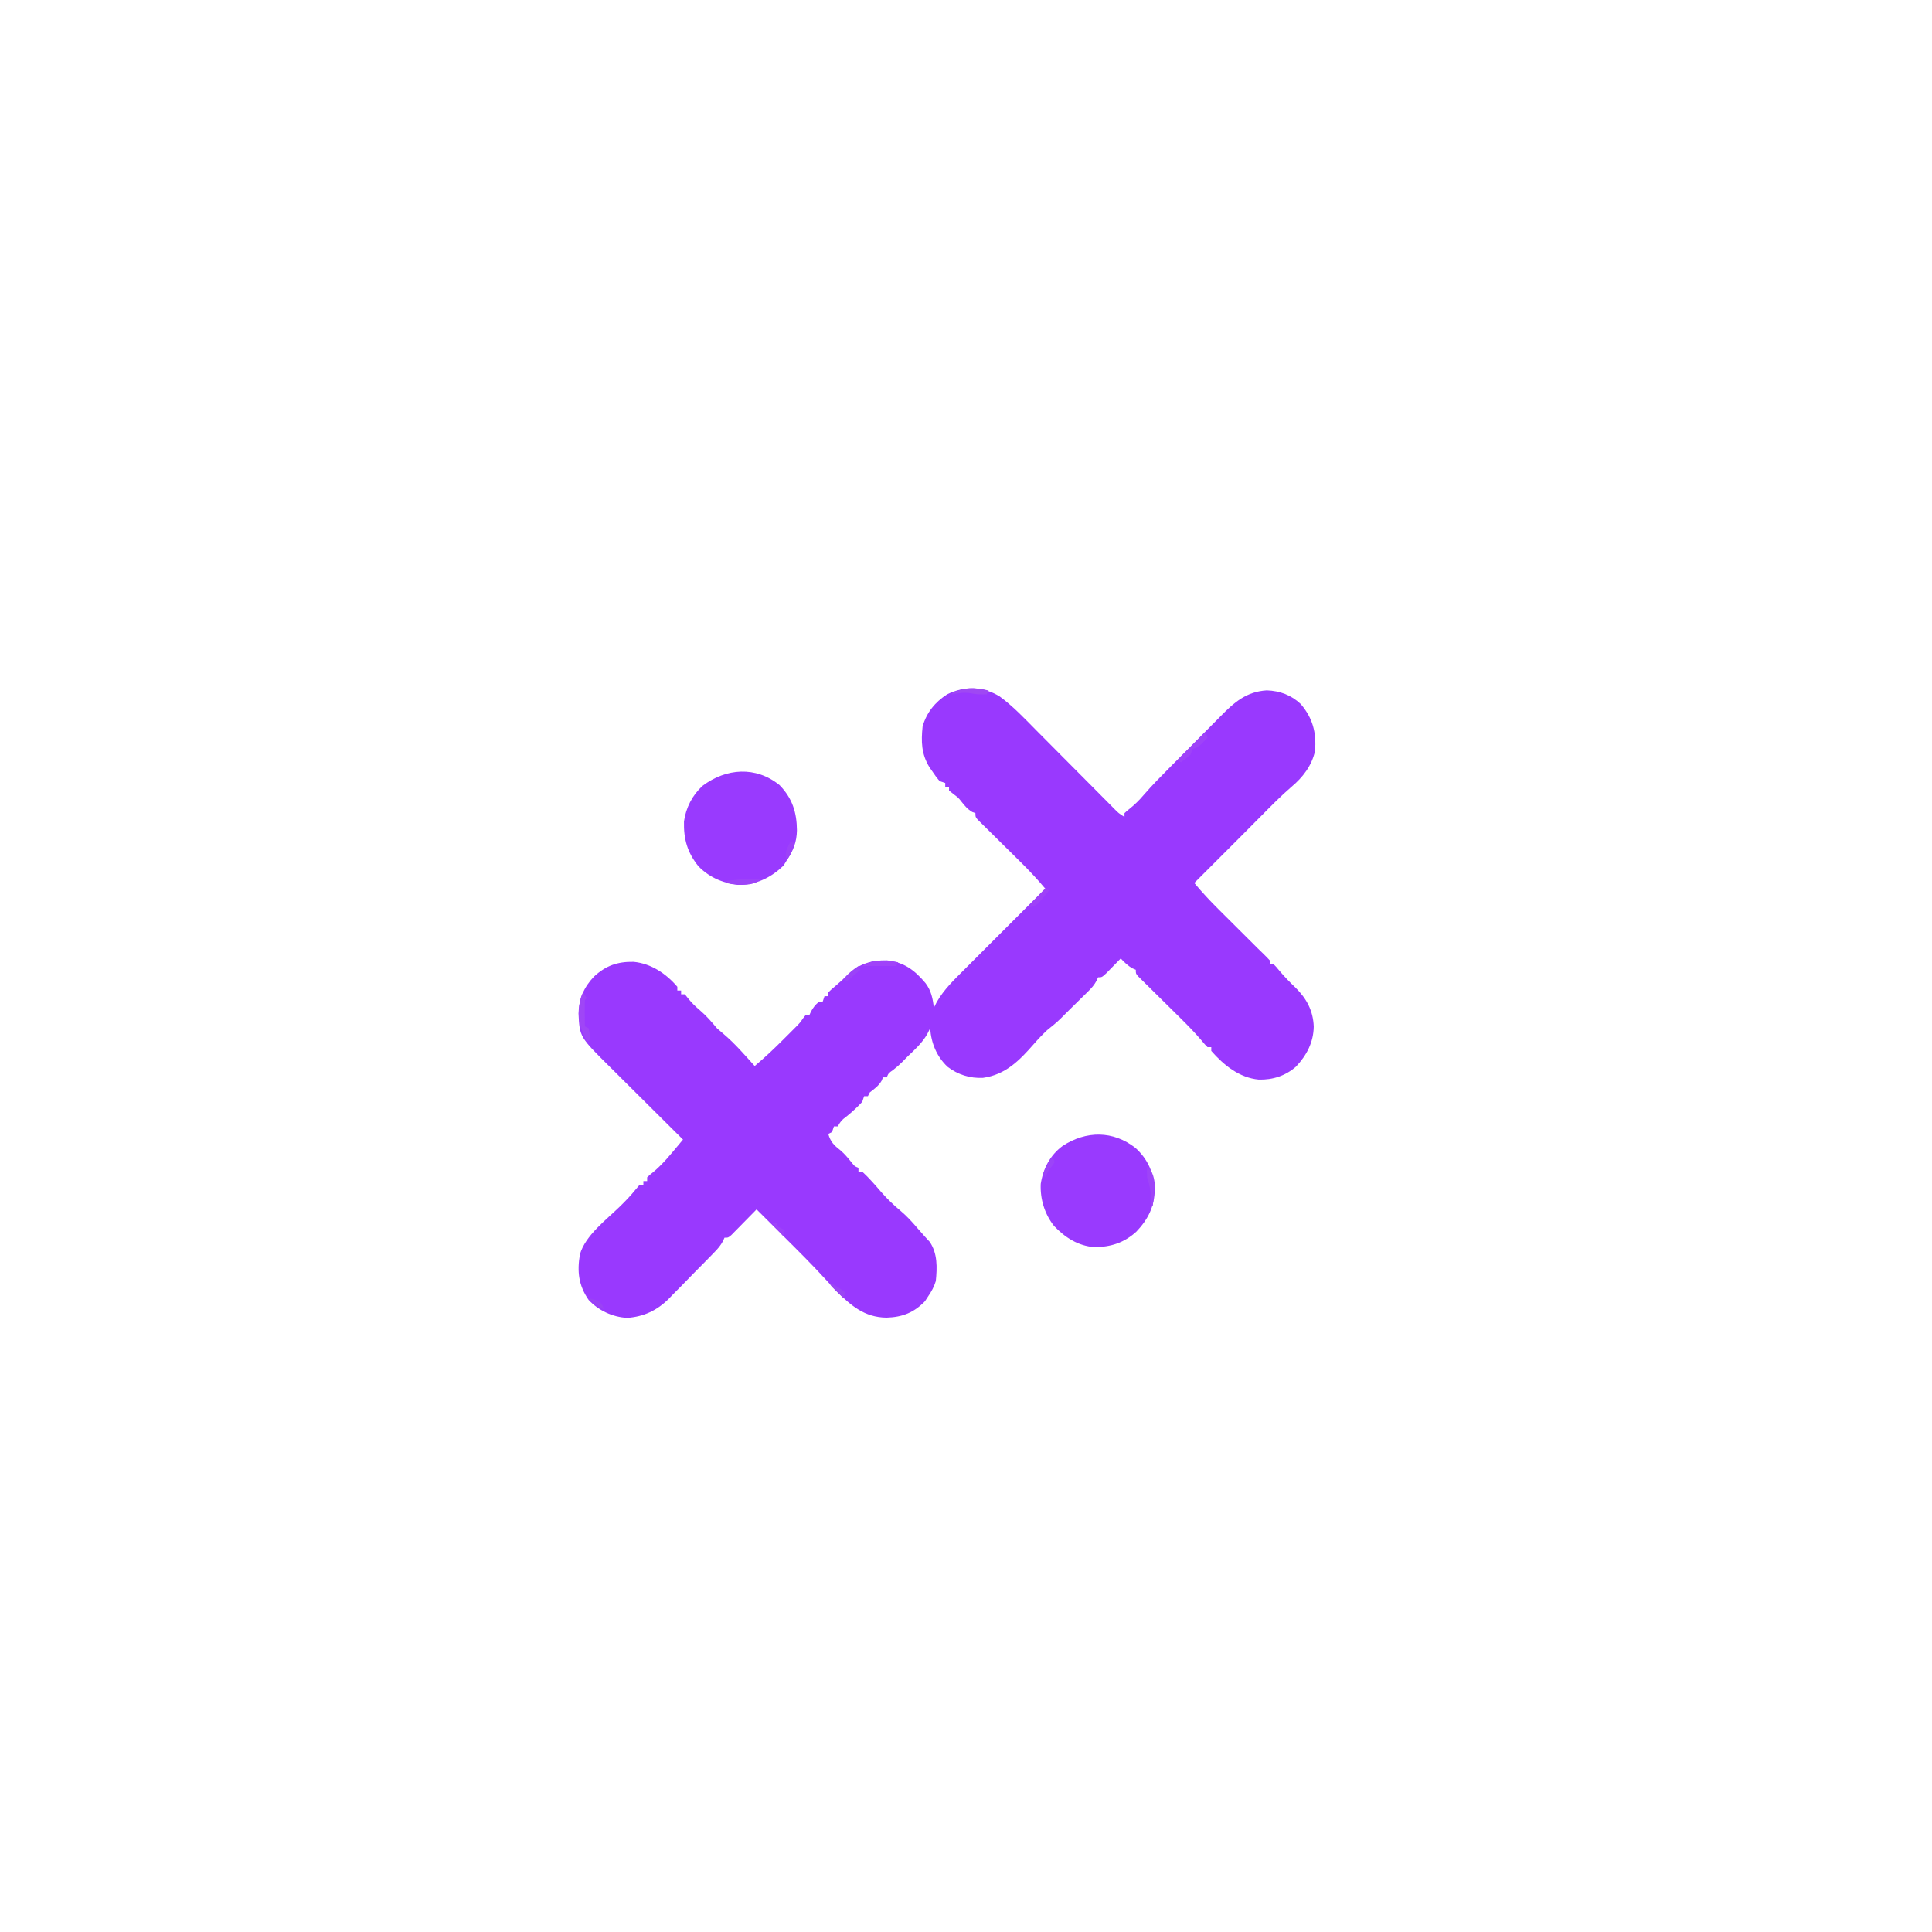 <?xml version="1.0" encoding="UTF-8"?>
<svg version="1.1" xmlns="http://www.w3.org/2000/svg" width="1024" height="1024">
<path d="M0 0 C7.257 5.298 13.381 11.839 19.68 18.208 C20.964 19.498 22.248 20.787 23.532 22.076 C26.893 25.45 30.248 28.829 33.601 32.21 C38.987 37.64 44.38 43.062 49.777 48.482 C51.659 50.375 53.538 52.271 55.417 54.167 C56.564 55.321 57.71 56.474 58.857 57.627 C59.38 58.157 59.902 58.686 60.441 59.231 C63.103 61.942 63.103 61.942 66.282 63.97 C66.282 63.31 66.282 62.65 66.282 61.97 C67.567 60.743 67.567 60.743 69.344 59.345 C71.95 57.199 74.204 55.011 76.374 52.428 C80.932 47.146 85.833 42.215 90.746 37.267 C91.483 36.524 91.483 36.524 92.235 35.766 C94.828 33.152 97.425 30.541 100.024 27.933 C102.689 25.256 105.343 22.568 107.994 19.877 C110.054 17.79 112.123 15.713 114.195 13.638 C115.177 12.651 116.156 11.661 117.131 10.667 C124.468 3.198 130.868 -2.458 141.7 -3.124 C148.679 -2.871 154.658 -0.655 159.746 4.157 C166.107 11.667 168.069 19.313 167.282 28.97 C165.621 36.709 160.796 42.995 154.805 47.989 C149.113 52.895 143.881 58.263 138.594 63.595 C137.565 64.629 136.536 65.663 135.506 66.696 C133.614 68.597 131.723 70.499 129.834 72.402 C127.321 74.93 124.803 77.451 122.282 79.97 C121.519 80.733 120.756 81.496 119.97 82.282 C114.407 87.844 108.844 93.407 103.282 98.97 C107.322 103.819 111.554 108.379 116.035 112.821 C116.659 113.443 117.282 114.065 117.924 114.706 C119.895 116.671 121.87 118.633 123.844 120.595 C125.172 121.917 126.499 123.24 127.827 124.564 C130.265 126.994 132.705 129.423 135.147 131.851 C135.676 132.38 136.205 132.908 136.75 133.453 C137.758 134.452 138.776 135.441 139.804 136.42 C140.999 137.567 142.145 138.764 143.282 139.97 C143.282 140.63 143.282 141.29 143.282 141.97 C143.942 141.97 144.602 141.97 145.282 141.97 C146.692 143.403 146.692 143.403 148.344 145.407 C151.063 148.633 153.909 151.566 156.969 154.47 C162.839 160.26 166.302 166.749 166.594 175.095 C166.457 183.434 162.85 190.28 157.215 196.278 C151.58 201.207 144.919 203.348 137.477 203.169 C127.213 202.238 118.934 195.548 112.282 187.97 C112.282 187.31 112.282 186.65 112.282 185.97 C111.622 185.97 110.962 185.97 110.282 185.97 C108.817 184.483 108.817 184.483 107.123 182.438 C103.546 178.234 99.753 174.344 95.817 170.478 C94.427 169.1 93.037 167.723 91.647 166.345 C89.48 164.203 87.312 162.063 85.142 159.926 C83.029 157.843 80.923 155.755 78.817 153.665 C78.161 153.022 77.504 152.38 76.828 151.718 C75.931 150.826 75.931 150.826 75.016 149.916 C74.487 149.393 73.957 148.871 73.411 148.333 C72.282 146.97 72.282 146.97 72.282 144.97 C71.415 144.599 71.415 144.599 70.532 144.22 C67.98 142.803 66.302 141.058 64.282 138.97 C63.583 139.692 62.884 140.414 62.164 141.157 C61.254 142.085 60.344 143.014 59.407 143.97 C58.049 145.362 58.049 145.362 56.664 146.782 C54.282 148.97 54.282 148.97 52.282 148.97 C52.02 149.558 51.758 150.146 51.488 150.751 C50.217 153.089 48.874 154.606 46.981 156.466 C46.333 157.107 45.685 157.749 45.018 158.409 C44.342 159.069 43.666 159.728 42.969 160.407 C42.305 161.063 41.64 161.718 40.955 162.394 C39.659 163.672 38.36 164.949 37.058 166.223 C35.512 167.743 33.982 169.276 32.457 170.817 C30.189 173.061 27.772 174.978 25.282 176.97 C22.816 179.298 20.508 181.709 18.282 184.267 C10.627 193.037 3.219 200.61 -8.746 202.247 C-15.573 202.585 -22.044 200.561 -27.468 196.407 C-33.235 191.017 -36.211 183.75 -36.718 175.97 C-37.213 176.96 -37.708 177.95 -38.218 178.97 C-40.933 183.742 -44.766 187.222 -48.718 190.97 C-50.049 192.331 -50.049 192.331 -51.406 193.72 C-53.718 195.97 -53.718 195.97 -56.468 198.157 C-58.793 199.773 -58.793 199.773 -59.718 201.97 C-60.378 201.97 -61.038 201.97 -61.718 201.97 C-61.945 202.547 -62.172 203.125 -62.406 203.72 C-64.048 206.534 -66.154 207.997 -68.718 209.97 C-69.048 210.63 -69.378 211.29 -69.718 211.97 C-70.378 211.97 -71.038 211.97 -71.718 211.97 C-72.048 212.96 -72.378 213.95 -72.718 214.97 C-75.275 217.746 -77.984 220.217 -80.906 222.595 C-83.837 224.847 -83.837 224.847 -85.718 227.97 C-86.378 227.97 -87.038 227.97 -87.718 227.97 C-88.048 228.96 -88.378 229.95 -88.718 230.97 C-89.378 231.3 -90.038 231.63 -90.718 231.97 C-89.538 236.102 -87.745 237.977 -84.375 240.571 C-81.939 242.628 -80.015 245.044 -78.015 247.517 C-76.761 249.103 -76.761 249.103 -74.718 249.97 C-74.718 250.63 -74.718 251.29 -74.718 251.97 C-74.058 251.97 -73.398 251.97 -72.718 251.97 C-68.974 255.394 -65.731 259.23 -62.406 263.056 C-59.284 266.597 -55.972 269.775 -52.343 272.782 C-49.032 275.584 -46.22 278.65 -43.422 281.958 C-42.312 283.269 -41.177 284.56 -40.015 285.825 C-39.484 286.409 -38.953 286.993 -38.406 287.595 C-37.935 288.103 -37.465 288.611 -36.98 289.134 C-32.742 295.3 -33.001 302.811 -33.718 309.97 C-34.65 312.976 -35.942 315.385 -37.718 317.97 C-38.296 318.857 -38.873 319.744 -39.468 320.657 C-45.398 326.751 -51.462 329.082 -59.843 329.345 C-71.591 329.2 -78.696 322.96 -86.718 314.97 C-88.509 313.037 -90.286 311.097 -92.054 309.146 C-99.286 301.243 -106.871 293.706 -114.468 286.157 C-115.859 284.771 -117.25 283.385 -118.64 281.999 C-121.997 278.653 -125.357 275.311 -128.718 271.97 C-129.384 272.651 -129.384 272.651 -130.064 273.347 C-132.068 275.393 -134.081 277.431 -136.093 279.47 C-136.792 280.185 -137.491 280.901 -138.211 281.638 C-138.881 282.315 -139.551 282.991 -140.242 283.689 C-140.86 284.317 -141.478 284.945 -142.114 285.593 C-143.718 286.97 -143.718 286.97 -145.718 286.97 C-146.115 287.851 -146.115 287.851 -146.52 288.75 C-147.762 291.05 -149.075 292.611 -150.892 294.482 C-151.537 295.149 -152.182 295.817 -152.847 296.504 C-153.546 297.215 -154.244 297.925 -154.965 298.657 C-155.69 299.397 -156.416 300.136 -157.164 300.898 C-158.703 302.461 -160.246 304.021 -161.791 305.578 C-164.132 307.946 -166.447 310.336 -168.763 312.728 C-170.266 314.247 -171.771 315.766 -173.277 317.282 C-173.958 317.993 -174.638 318.703 -175.34 319.435 C-181.492 325.534 -188.575 328.861 -197.281 329.47 C-205.022 329.067 -212.456 325.599 -217.718 319.97 C-223.078 312.25 -223.9 304.934 -222.347 295.782 C-219.378 285.625 -208.363 277.514 -201.036 270.323 C-198.161 267.489 -195.415 264.67 -192.89 261.517 C-192.174 260.676 -191.457 259.836 -190.718 258.97 C-190.058 258.97 -189.398 258.97 -188.718 258.97 C-188.718 258.31 -188.718 257.65 -188.718 256.97 C-188.058 256.97 -187.398 256.97 -186.718 256.97 C-186.718 256.31 -186.718 255.65 -186.718 254.97 C-185.433 253.743 -185.433 253.743 -183.656 252.345 C-178.492 248.068 -174.385 242.97 -170.108 237.837 C-169.319 236.891 -168.531 235.945 -167.718 234.97 C-168.309 234.384 -168.899 233.798 -169.507 233.195 C-175.088 227.654 -180.664 222.108 -186.235 216.557 C-189.098 213.704 -191.964 210.853 -194.833 208.006 C-197.606 205.254 -200.375 202.498 -203.139 199.739 C-204.191 198.69 -205.245 197.644 -206.3 196.599 C-222.492 180.567 -222.492 180.567 -223.093 168.157 C-222.879 160.306 -220.256 154.204 -214.843 148.532 C-208.559 142.749 -202.405 140.599 -193.89 140.759 C-184.589 141.662 -176.717 146.971 -170.718 153.97 C-170.718 154.63 -170.718 155.29 -170.718 155.97 C-170.058 155.97 -169.398 155.97 -168.718 155.97 C-168.718 156.63 -168.718 157.29 -168.718 157.97 C-168.058 157.97 -167.398 157.97 -166.718 157.97 C-166.182 158.65 -165.646 159.331 -165.093 160.032 C-163.078 162.525 -161.205 164.353 -158.781 166.407 C-155.348 169.335 -152.61 172.5 -149.718 175.97 C-148.547 177.009 -147.358 178.028 -146.156 179.032 C-140.14 184.136 -134.993 190.123 -129.718 195.97 C-124.183 191.357 -119.049 186.452 -113.968 181.345 C-113.214 180.595 -112.46 179.844 -111.683 179.071 C-110.958 178.344 -110.232 177.617 -109.484 176.868 C-108.506 175.889 -108.506 175.889 -107.508 174.889 C-105.66 172.989 -105.66 172.989 -104.108 170.726 C-103.649 170.147 -103.191 169.567 -102.718 168.97 C-102.058 168.97 -101.398 168.97 -100.718 168.97 C-100.45 168.372 -100.182 167.774 -99.906 167.157 C-98.719 164.971 -97.622 163.556 -95.718 161.97 C-95.058 161.97 -94.398 161.97 -93.718 161.97 C-93.388 160.98 -93.058 159.99 -92.718 158.97 C-92.058 158.97 -91.398 158.97 -90.718 158.97 C-90.718 158.31 -90.718 157.65 -90.718 156.97 C-89.144 155.419 -89.144 155.419 -87.031 153.657 C-84.597 151.603 -82.393 149.62 -80.218 147.282 C-74.281 141.79 -67.747 139.858 -59.718 139.97 C-50.593 140.925 -45.005 145.097 -39.195 152.021 C-36.133 156.063 -35.409 160.018 -34.718 164.97 C-34.203 163.98 -33.687 162.99 -33.156 161.97 C-29.42 155.426 -24.014 150.253 -18.718 144.97 C-17.213 143.465 -15.708 141.96 -14.204 140.455 C5.039 121.212 5.039 121.212 24.282 101.97 C20.05 96.908 15.619 92.197 10.914 87.575 C9.521 86.195 8.128 84.814 6.735 83.433 C4.557 81.28 2.378 79.129 0.197 76.981 C-1.923 74.892 -4.036 72.796 -6.148 70.7 C-7.137 69.732 -7.137 69.732 -8.146 68.743 C-8.747 68.145 -9.348 67.547 -9.968 66.931 C-10.501 66.406 -11.033 65.881 -11.582 65.34 C-12.718 63.97 -12.718 63.97 -12.718 61.97 C-13.275 61.764 -13.832 61.557 -14.406 61.345 C-17.021 59.79 -18.549 57.867 -20.414 55.493 C-21.848 53.723 -21.848 53.723 -24.531 51.72 C-25.253 51.142 -25.975 50.565 -26.718 49.97 C-26.718 49.31 -26.718 48.65 -26.718 47.97 C-27.378 47.97 -28.038 47.97 -28.718 47.97 C-28.718 47.31 -28.718 46.65 -28.718 45.97 C-29.708 45.64 -30.698 45.31 -31.718 44.97 C-33.472 42.86 -33.472 42.86 -35.281 40.22 C-35.88 39.359 -36.48 38.498 -37.097 37.61 C-41.396 30.609 -41.556 24.049 -40.718 15.97 C-38.575 8.594 -34.133 3.123 -27.718 -1.03 C-18.531 -5.528 -8.839 -5.299 0 0 Z " fill="#9939FE" transform="translate(529.718,369.03)"/>
<path d="M0 0 C6.773 6.99 9.138 14.446 9.216 23.972 C9.091 30.306 7.289 34.69 3.824 39.883 C3.267 40.79 2.71 41.698 2.137 42.633 C-4.024 48.628 -11.539 52.462 -20.176 52.883 C-29.003 52.478 -36.795 49.356 -43.027 42.992 C-48.88 35.669 -50.892 28.635 -50.652 19.27 C-49.629 11.995 -46.233 5.365 -40.801 0.383 C-28.281 -9.007 -12.571 -10.148 0 0 Z " fill="#993AFE" transform="translate(413.176,416.117)"/>
<path d="M0 0 C6.583 6.025 9.587 13.166 10.121 22.027 C10.021 31.039 6.563 37.795 0.391 44.293 C-6.108 50.221 -13.195 52.473 -21.906 52.5 C-30.511 51.835 -37.331 47.466 -43.219 41.312 C-48.236 34.967 -50.664 27.031 -50.293 18.98 C-49.027 10.858 -45.374 3.813 -38.715 -1.125 C-26.242 -9.245 -11.951 -9.404 0 0 Z " fill="#993AFE" transform="translate(601.906,608.5)"/>
<path d="M0 0 C0.66 0.99 1.32 1.98 2 3 C1.67 3.33 1.34 3.66 1 4 C0.927 6.353 0.916 8.708 0.938 11.062 C0.947 12.353 0.956 13.643 0.965 14.973 C0.976 15.972 0.988 16.971 1 18 C1.66 18.33 2.32 18.66 3 19 C3.625 22.062 3.625 22.062 4 25 C3.34 25.33 2.68 25.66 2 26 C-2.09 18.176 -3.389 11.036 -1 2.375 C-0.67 1.591 -0.34 0.807 0 0 Z " fill="#9F46F6" transform="translate(309,526)"/>
<path d="M0 0 C-0.33 0.66 -0.66 1.32 -1 2 C-6.94 2 -12.88 2 -19 2 C-13.057 -1.962 -6.737 -0.993 0 0 Z " fill="#A043F9" transform="translate(476,510)"/>
<path d="M0 0 C0.33 0.99 0.66 1.98 1 3 C-3.625 7.875 -3.625 7.875 -7 9 C-7.33 9.99 -7.66 10.98 -8 12 C-9.623 13.386 -11.287 14.726 -13 16 C-13.66 15.67 -14.32 15.34 -15 15 C-10.05 10.05 -5.1 5.1 0 0 Z " fill="#9E43F8" transform="translate(639,388)"/>
<path d="M0 0 C2.691 2.691 3.502 5.312 4 9 C3.874 13.028 3.486 17.001 3 21 C2.67 21 2.34 21 2 21 C2.041 19.824 2.083 18.649 2.125 17.438 C2.139 13.338 1.165 9.933 0 6 C-0.125 2.562 -0.125 2.562 0 0 Z " fill="#9E44F8" transform="translate(608,618)"/>
<path d="M0 0 C-0.33 0.66 -0.66 1.32 -1 2 C-3.907 2.068 -6.536 2.11 -9.375 1.438 C-13.088 0.819 -16.284 1.433 -20 2 C-13.935 -2.044 -6.92 -1.73 0 0 Z " fill="#9F48F3" transform="translate(524,366)"/>
<path d="M0 0 C-3.261 3.261 -7.54 2.85 -12 3 C-15.625 2.562 -15.625 2.562 -18 2 C-18 1.67 -18 1.34 -18 1 C-11.974 -0.071 -6.111 -0.099 0 0 Z " fill="#9D43F8" transform="translate(403,466)"/>
<path d="M0 0 C0.66 0.33 1.32 0.66 2 1 C0.928 2.322 -0.158 3.632 -1.25 4.938 C-1.853 5.668 -2.457 6.399 -3.078 7.152 C-5.107 9.103 -6.254 9.617 -9 10 C-8.064 8.894 -7.126 7.791 -6.188 6.688 C-5.665 6.073 -5.143 5.458 -4.605 4.824 C-3.128 3.146 -1.6 1.561 0 0 Z " fill="#9E41F8" transform="translate(554,471)"/>
<path d="M0 0 C0.66 0 1.32 0 2 0 C1.435 3.958 0.191 6.666 -2 10 C-3.392 5.824 -1.823 3.865 0 0 Z " fill="#9D42F8" transform="translate(419,446)"/>
<path d="M0 0 C0.33 0.99 0.66 1.98 1 3 C-0.312 4.938 -0.312 4.938 -2 7 C-2.696 8.318 -3.372 9.648 -4 11 C-4.33 10.34 -4.66 9.68 -5 9 C-4.258 7.09 -4.258 7.09 -3.125 4.938 C-2.756 4.225 -2.388 3.512 -2.008 2.777 C-1 1 -1 1 0 0 Z " fill="#9C44F8" transform="translate(558,613)"/>
<path d="M0 0 C0.33 0.66 0.66 1.32 1 2 C-2.465 4.97 -2.465 4.97 -6 8 C-6.66 7.67 -7.32 7.34 -8 7 C-5.422 4.352 -3.084 2.056 0 0 Z " fill="#9B43F8" transform="translate(455,512)"/>
<path d="M0 0 C5.662 1.477 5.662 1.477 7.375 4.125 C7.684 5.053 7.684 5.053 8 6 C4.634 4.557 2.49 2.667 0 0 Z " fill="#9A43F4" transform="translate(312,688)"/>
<path d="M0 0 C2.954 1.372 5.44 2.989 8 5 C7.67 5.99 7.34 6.98 7 8 C5.83 6.857 4.664 5.711 3.5 4.562 C2.85 3.924 2.201 3.286 1.531 2.629 C0 1 0 1 0 0 Z " fill="#9B46F4" transform="translate(440,680)"/>
<path d="M0 0 C0.99 0 1.98 0 3 0 C3 0.66 3 1.32 3 2 C4.32 2.66 5.64 3.32 7 4 C6.67 4.99 6.34 5.98 6 7 C4.02 4.69 2.04 2.38 0 0 Z " fill="#9E42F9" transform="translate(409,648)"/>
<path d="M0 0 C2 1 2 1 2 1 Z " fill="#9E54E2" transform="translate(334,699)"/>
<path d="M0 0 C2 1 2 1 2 1 Z " fill="#9E52EE" transform="translate(385,408)"/>
<path d="" fill="#9D55E2" transform="translate(0,0)"/>
<path d="" fill="#9D55E7" transform="translate(0,0)"/>
<path d="" fill="#A24EF6" transform="translate(0,0)"/>
<path d="" fill="#A049F5" transform="translate(0,0)"/>
<path d="" fill="#A24BF6" transform="translate(0,0)"/>
<path d="" fill="#A550F4" transform="translate(0,0)"/>
<path d="" fill="#A051EB" transform="translate(0,0)"/>
<path d="" fill="#A752F4" transform="translate(0,0)"/>
<path d="" fill="#9D54EA" transform="translate(0,0)"/>
</svg>
